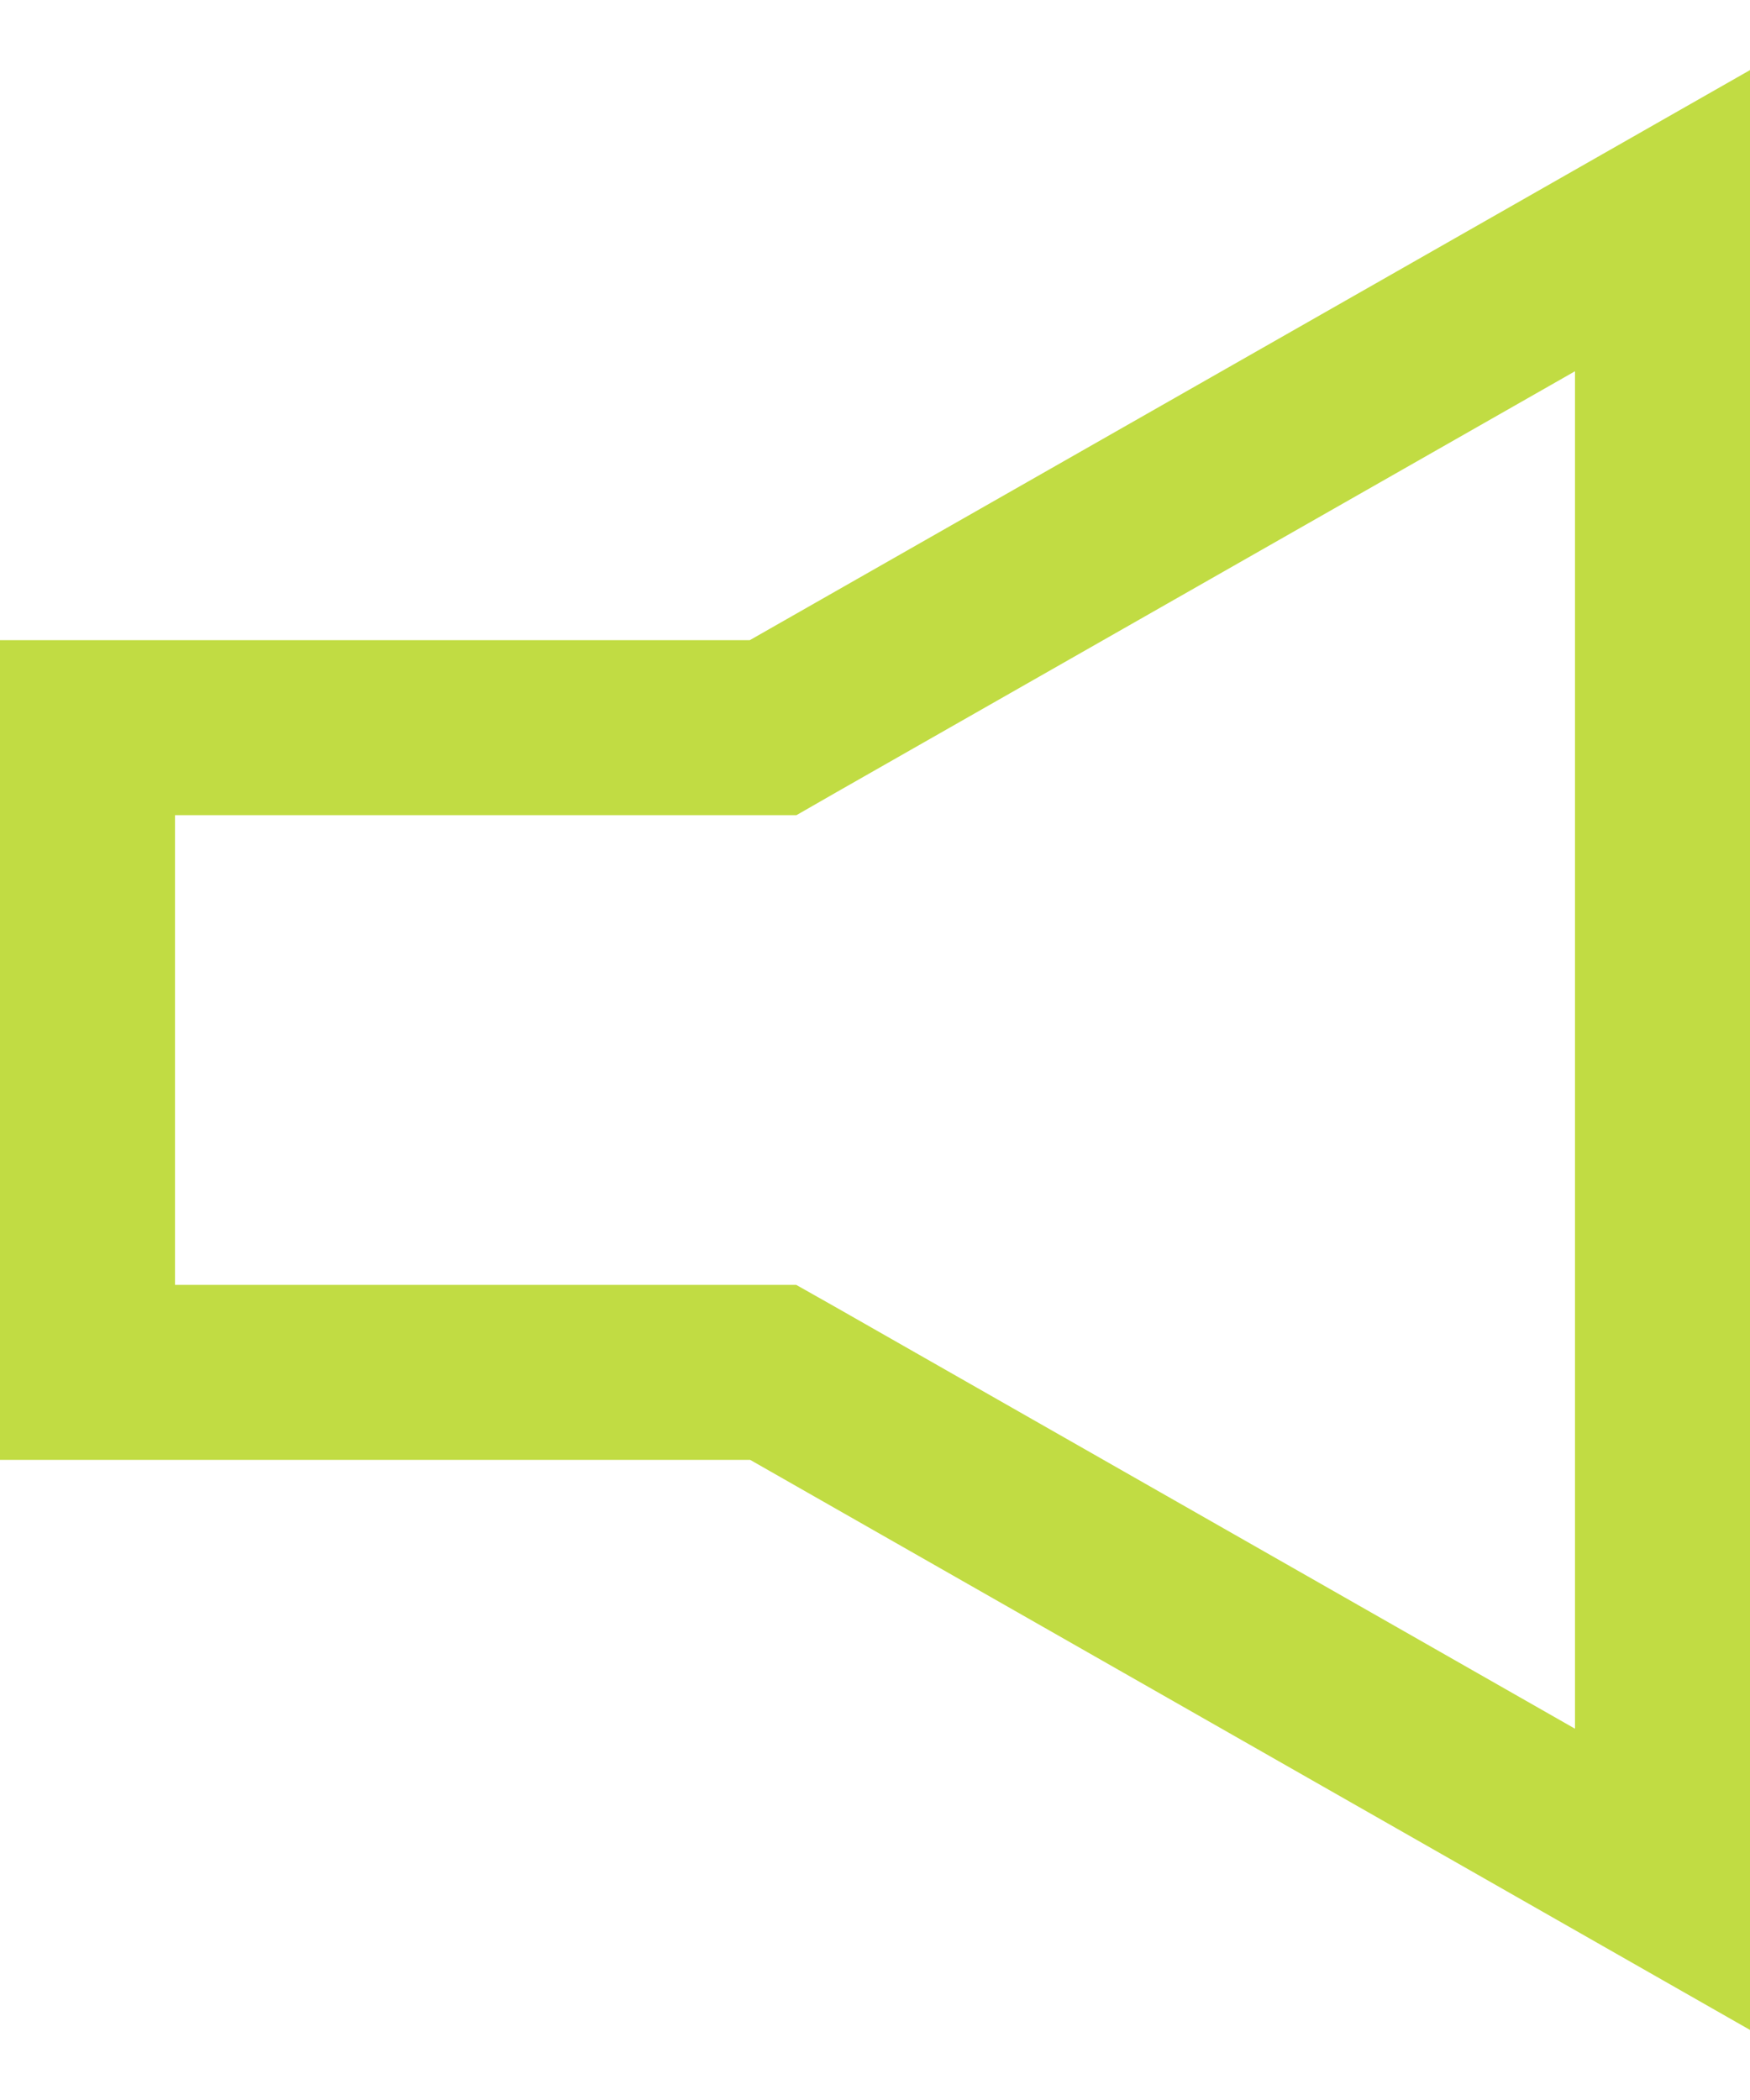 <svg width="10" height="12" viewBox="0 0 10 12" fill="none" xmlns="http://www.w3.org/2000/svg">
<path d="M9.5 1.261L9.5 10.739L4.533 7.907L4.418 7.842L4.286 7.842L0.5 7.842L0.5 4.158L4.286 4.158L4.418 4.158L4.533 4.092L9.5 1.261Z" stroke="#C1DC43"/>
</svg>
